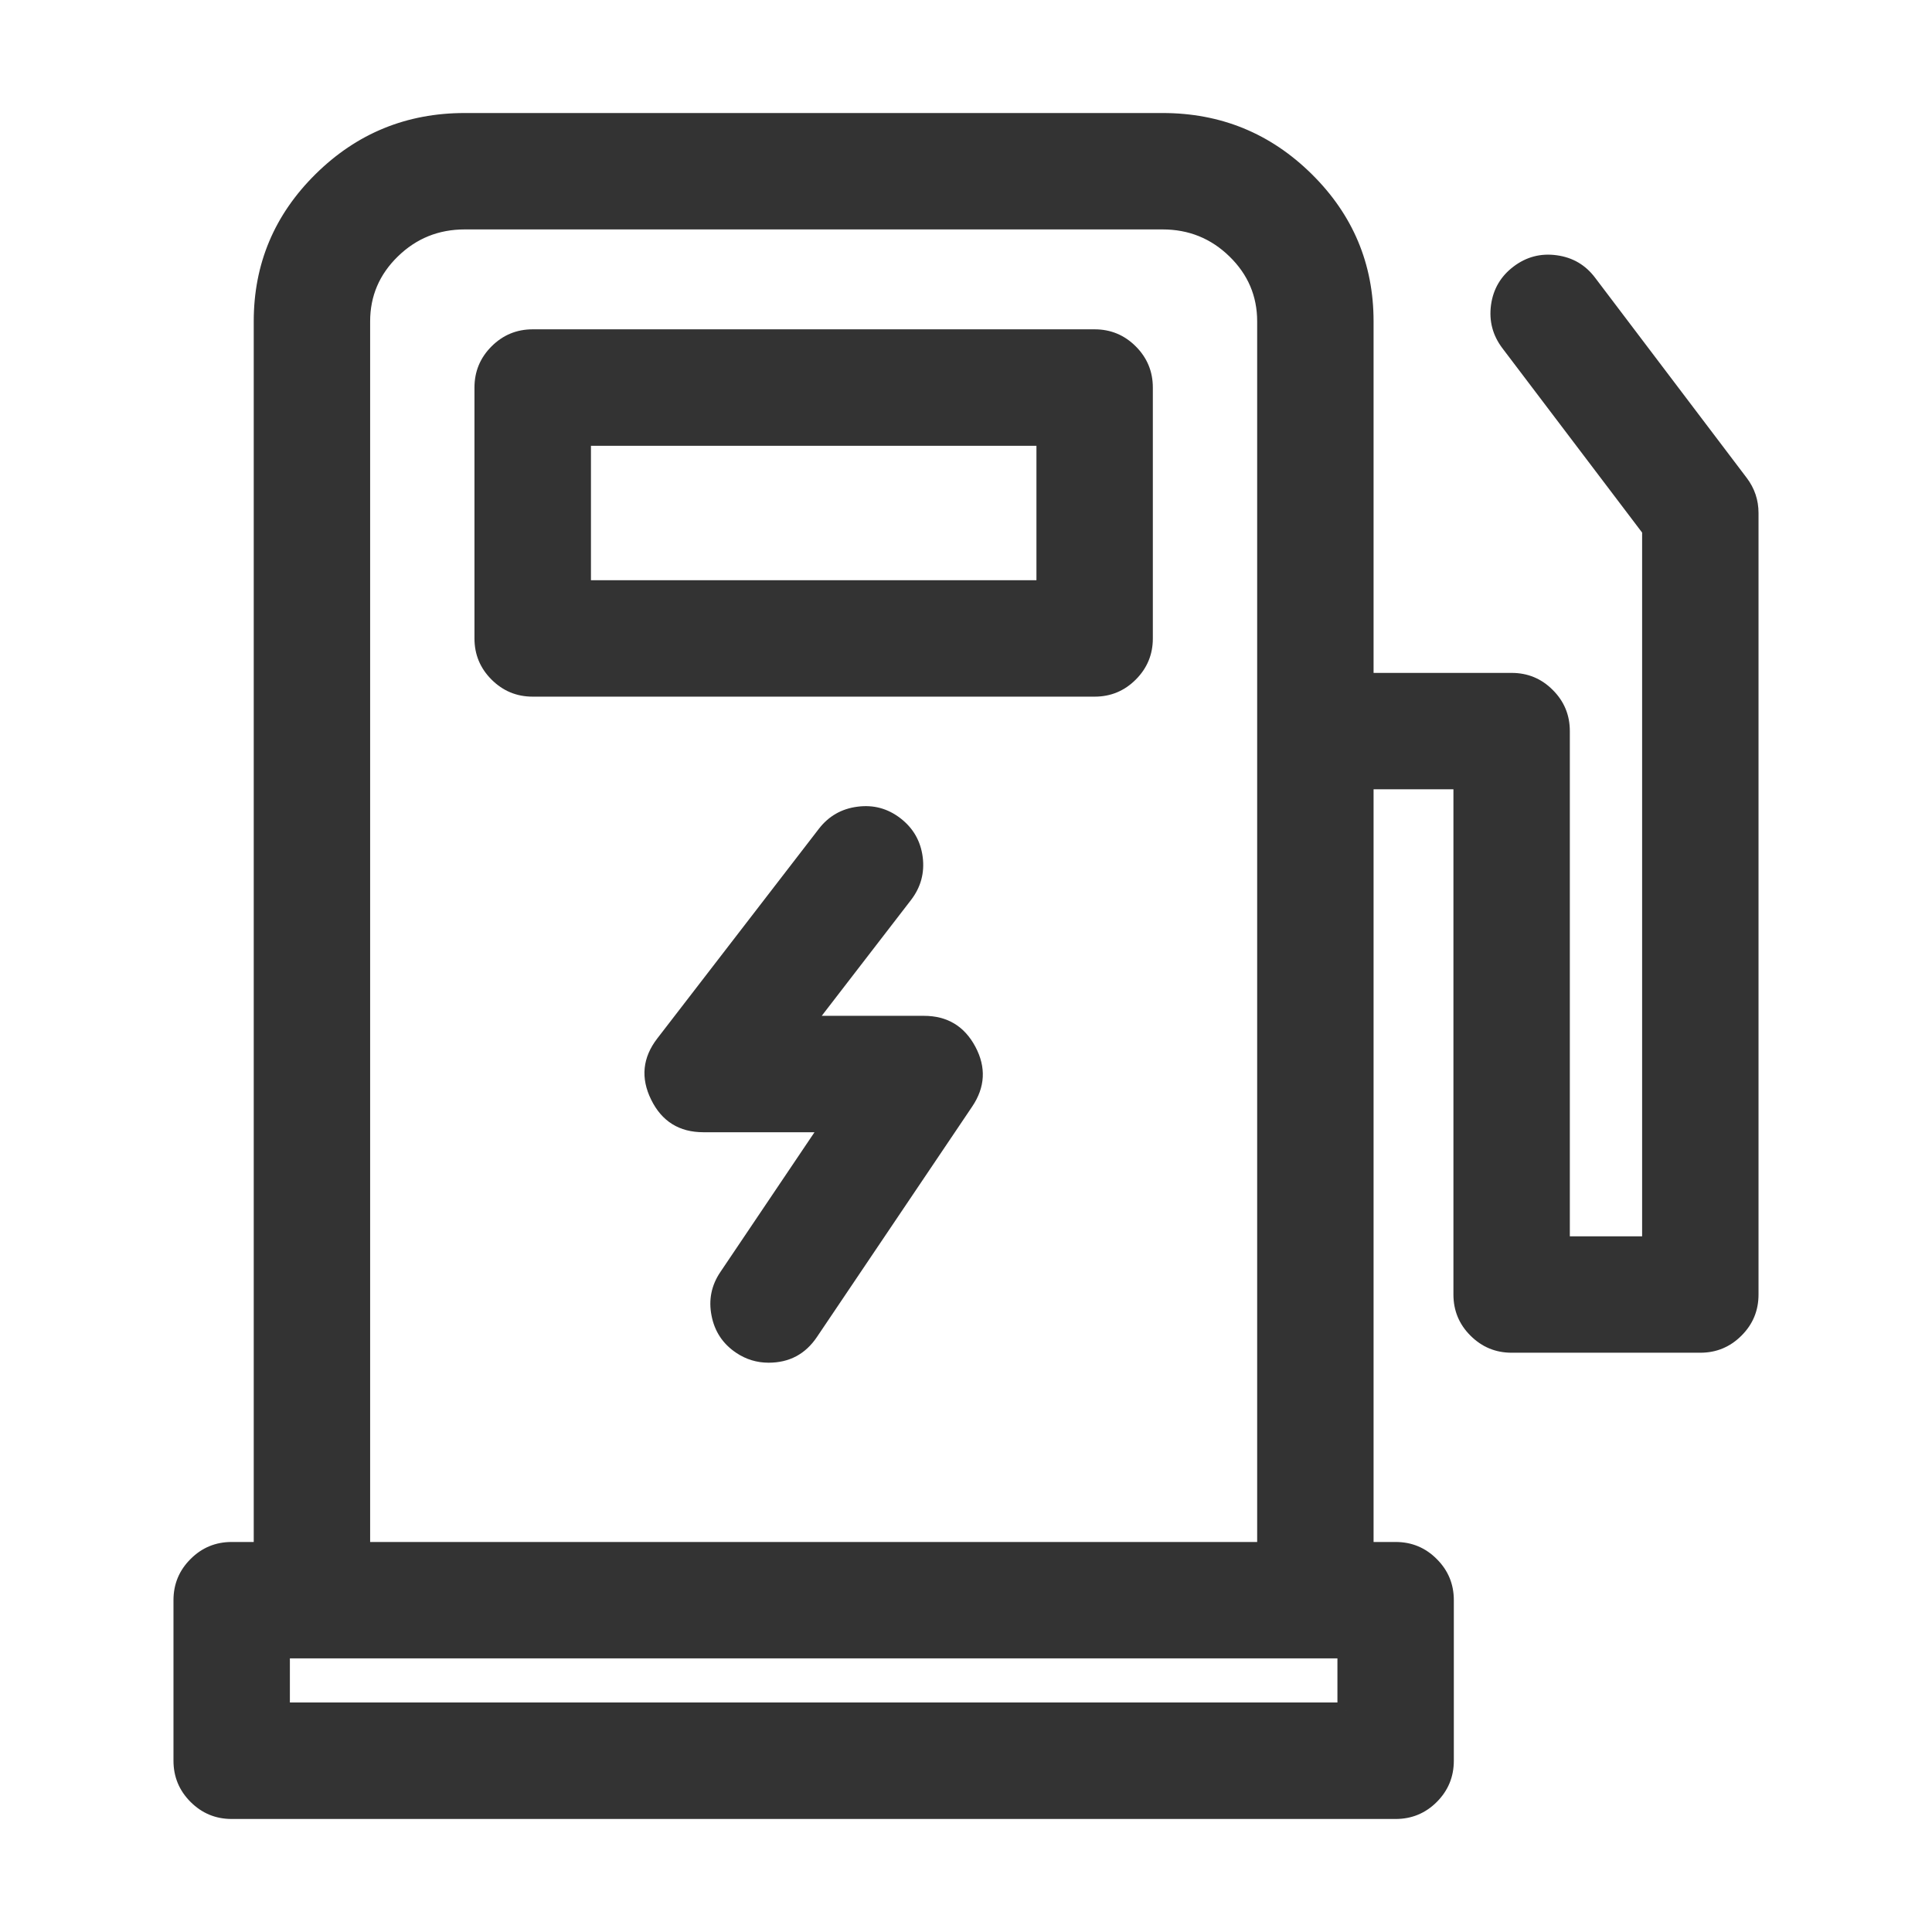 <svg xmlns="http://www.w3.org/2000/svg" xmlns:xlink="http://www.w3.org/1999/xlink" fill="none" version="1.1" width="24" height="24" viewBox="0 0 24 24"><defs><clipPath id="master_svg0_112_04500"><rect x="0" y="0" width="24" height="24" rx="0"/></clipPath></defs><g><g clip-path="url(#master_svg0_112_04500)"><g><path d="M11.477,12.719L10.005,12.719L11.238,11.119C11.448,10.846,11.398,10.455,11.125,10.244C10.853,10.034,10.461,10.085,10.251,10.357L8.244,12.961C8.099,13.149,8.074,13.404,8.179,13.617C8.283,13.83,8.5,13.965,8.738,13.965L10.306,13.965L9.032,15.857C8.839,16.142,8.915,16.53,9.2,16.722C9.307,16.794,9.428,16.828,9.548,16.828C9.748,16.828,9.945,16.732,10.065,16.553L11.994,13.69C12.123,13.499,12.136,13.252,12.027,13.049C11.919,12.846,11.708,12.719,11.477,12.719ZM13.598,4.191L6.617,4.191C6.273,4.191,5.994,4.47,5.994,4.815L5.994,7.931C5.994,8.275,6.273,8.554,6.617,8.554L13.598,8.554C13.942,8.554,14.221,8.275,14.221,7.931L14.221,4.815C14.221,4.471,13.942,4.191,13.598,4.191ZM12.975,7.308L7.241,7.308L7.241,5.438L12.975,5.438L12.975,7.308Z" fill="#333333" fill-opacity="1"/><path d="M14.321,4.815L14.321,4.815Q14.321,4.515,14.109,4.303Q13.897,4.091,13.598,4.091L6.617,4.091Q6.318,4.091,6.106,4.303Q5.894,4.515,5.894,4.815L5.894,7.931Q5.894,8.23,6.106,8.442Q6.318,8.654,6.617,8.654L13.598,8.654Q13.897,8.654,14.109,8.442Q14.321,8.23,14.321,7.931L14.321,4.815ZM13.968,4.445Q14.121,4.598,14.121,4.815L14.121,7.931Q14.121,8.148,13.967,8.301Q13.814,8.454,13.598,8.454L6.617,8.454Q6.401,8.454,6.247,8.301Q6.094,8.148,6.094,7.931L6.094,4.815Q6.094,4.598,6.247,4.445Q6.401,4.291,6.617,4.291L13.598,4.291Q13.814,4.291,13.968,4.445ZM13.075,7.408L13.075,5.338L7.141,5.338L7.141,7.408L13.075,7.408ZM12.875,5.538L12.875,7.208L7.341,7.208L7.341,5.538L12.875,5.538ZM12.077,13.746Q12.32,13.385,12.116,13.002Q11.911,12.619,11.477,12.619L10.208,12.619L11.317,11.18Q11.5,10.942,11.462,10.645Q11.423,10.348,11.186,10.165Q10.949,9.982,10.652,10.021Q10.355,10.059,10.172,10.296L8.165,12.9Q7.89,13.257,8.089,13.661Q8.288,14.065,8.738,14.065L10.118,14.065L8.949,15.801Q8.781,16.049,8.839,16.343Q8.896,16.638,9.145,16.805Q9.328,16.928,9.548,16.928Q9.933,16.928,10.148,16.609L12.077,13.746ZM11.477,12.819Q11.791,12.819,11.939,13.096Q12.087,13.373,11.911,13.634L9.983,16.497Q9.827,16.728,9.548,16.728Q9.389,16.728,9.256,16.639Q9.077,16.518,9.035,16.305Q8.994,16.092,9.115,15.913L10.494,13.865L8.738,13.865Q8.412,13.865,8.268,13.573Q8.124,13.28,8.323,13.022L10.33,10.418Q10.462,10.247,10.677,10.219Q10.892,10.191,11.064,10.324Q11.236,10.456,11.263,10.671Q11.291,10.886,11.159,11.058L9.802,12.819L11.477,12.819Z" fill-rule="evenodd" fill="#333333" fill-opacity="1"/></g><g><path d="M21.619,5.997L19.736,3.511C19.528,3.236,19.137,3.182,18.863,3.39C18.588,3.598,18.534,3.989,18.742,4.263L20.499,6.582L20.499,15.458L19.401,15.458L19.401,9.082C19.401,8.738,19.122,8.459,18.778,8.459L16.963,8.459L16.963,3.992C16.963,2.62,15.832,1.504,14.442,1.504L5.773,1.504C4.383,1.504,3.252,2.62,3.252,3.992L3.252,19.255L2.878,19.255C2.534,19.255,2.255,19.534,2.255,19.878L2.255,21.872C2.255,22.217,2.534,22.496,2.878,22.496L17.337,22.496C17.681,22.496,17.96,22.217,17.96,21.872L17.96,19.878C17.96,19.534,17.681,19.255,17.337,19.255L16.963,19.255L16.963,9.705L18.155,9.705L18.155,16.081C18.155,16.425,18.434,16.704,18.778,16.704L21.122,16.704C21.466,16.704,21.745,16.425,21.745,16.081L21.745,6.373C21.745,6.237,21.701,6.105,21.619,5.997ZM16.714,21.249L3.501,21.249L3.501,20.501L16.714,20.501L16.714,21.249L16.714,21.249ZM4.498,19.255L4.498,3.992C4.498,3.308,5.07,2.75,5.773,2.75L14.442,2.75C15.145,2.75,15.717,3.307,15.717,3.992L15.717,19.255L4.498,19.255Z" fill="#333333" fill-opacity="1"/><path d="M21.845,6.373L21.845,6.373Q21.845,6.13,21.698,5.936L19.815,3.45Q19.635,3.211,19.338,3.171Q19.041,3.13,18.802,3.311Q18.563,3.492,18.522,3.788Q18.482,4.085,18.662,4.324L20.399,6.616L20.399,15.358L19.501,15.358L19.501,9.082Q19.501,8.782,19.289,8.571Q19.078,8.359,18.778,8.359L17.063,8.359L17.063,3.992Q17.063,2.921,16.294,2.162Q15.526,1.404,14.442,1.404L5.773,1.404Q4.689,1.404,3.921,2.162Q3.152,2.921,3.152,3.992L3.152,19.155L2.878,19.155Q2.578,19.155,2.367,19.367Q2.155,19.578,2.155,19.878L2.155,21.872Q2.155,22.172,2.367,22.384Q2.579,22.596,2.878,22.596L17.337,22.596Q17.637,22.596,17.849,22.384Q18.06,22.172,18.06,21.872L18.06,19.878Q18.06,19.578,17.848,19.367Q17.637,19.155,17.337,19.155L17.063,19.155L17.063,9.805L18.055,9.805L18.055,16.081Q18.055,16.381,18.267,16.592Q18.479,16.804,18.778,16.804L21.122,16.804Q21.421,16.804,21.633,16.592Q21.845,16.381,21.845,16.081L21.845,6.373ZM21.539,6.057Q21.645,6.197,21.645,6.373L21.645,16.081Q21.645,16.298,21.492,16.451Q21.338,16.604,21.122,16.604L18.778,16.604Q18.562,16.604,18.408,16.451Q18.255,16.298,18.255,16.081L18.255,9.605L16.863,9.605L16.863,19.355L17.337,19.355Q17.554,19.355,17.707,19.508Q17.86,19.661,17.86,19.878L17.86,21.872Q17.86,22.089,17.707,22.242Q17.554,22.396,17.337,22.396L2.878,22.396Q2.661,22.396,2.508,22.242Q2.355,22.089,2.355,21.872L2.355,19.878Q2.355,19.661,2.508,19.508Q2.661,19.355,2.878,19.355L3.352,19.355L3.352,3.992Q3.352,3.005,4.061,2.305Q4.771,1.604,5.773,1.604L14.442,1.604Q15.444,1.604,16.154,2.305Q16.863,3.005,16.863,3.992L16.863,8.559L18.778,8.559Q18.995,8.559,19.148,8.712Q19.301,8.865,19.301,9.082L19.301,15.558L20.599,15.558L20.599,6.549L18.822,4.203Q18.691,4.03,18.721,3.816Q18.75,3.601,18.923,3.47Q19.096,3.339,19.31,3.369Q19.525,3.398,19.656,3.571L21.539,6.057ZM4.398,19.355L15.817,19.355L15.817,3.992Q15.817,3.436,15.413,3.043Q15.01,2.65,14.442,2.65L5.773,2.65Q5.205,2.65,4.802,3.043Q4.398,3.437,4.398,3.992L4.398,19.355ZM15.617,19.155L15.617,3.992Q15.617,3.521,15.273,3.186Q14.929,2.85,14.442,2.85L5.773,2.85Q5.286,2.85,4.942,3.186Q4.598,3.521,4.598,3.992L4.598,19.155L15.617,19.155ZM16.714,21.249L16.714,21.349L3.401,21.349L3.401,20.401L16.814,20.401L16.814,21.249L16.714,21.249ZM16.614,21.149L16.614,20.601L3.601,20.601L3.601,21.149L16.614,21.149Z" fill-rule="evenodd" fill="#333333" fill-opacity="1"/></g></g></g></svg>